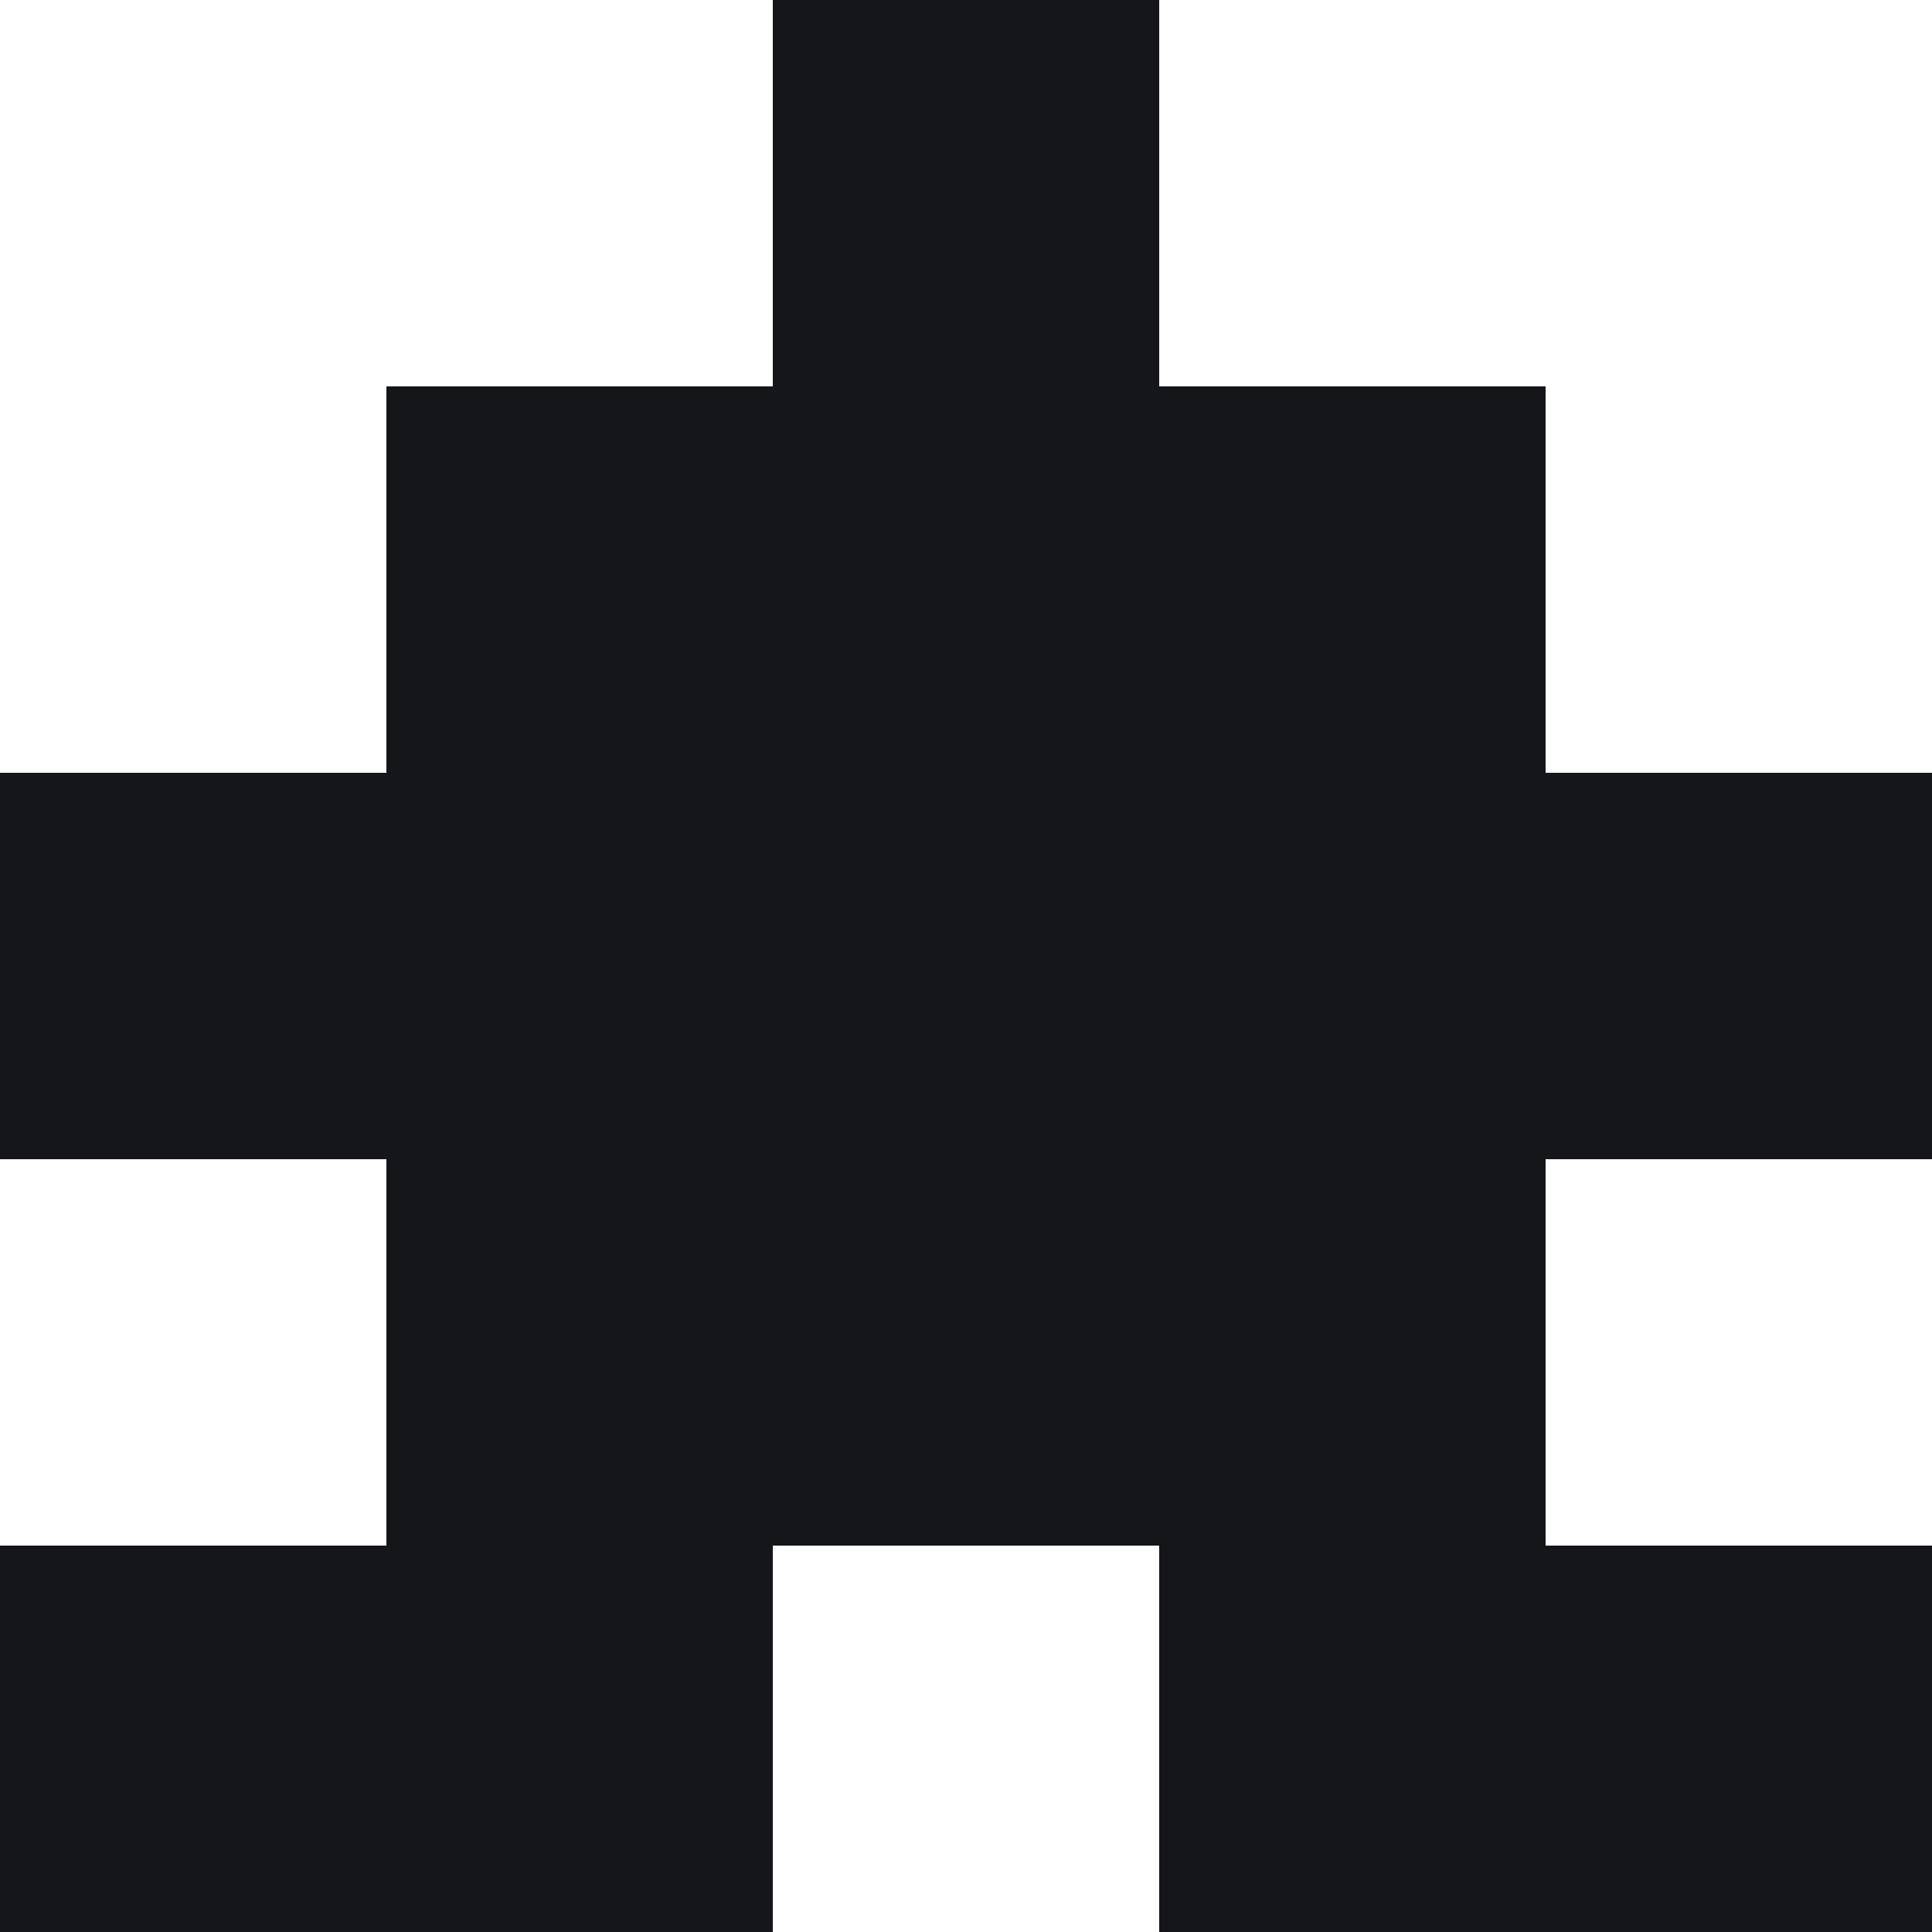<svg width="50" height="50" viewBox="0 0 50 50" fill="none" xmlns="http://www.w3.org/2000/svg">
<path fill-rule="evenodd" clip-rule="evenodd" d="M30 0H20V10H10V20H0V30H10V40H0V50H10H20V40H30V50H40H50V40H40V30H50V20H40V10H30V0Z" fill="#14161A"/>
</svg>
